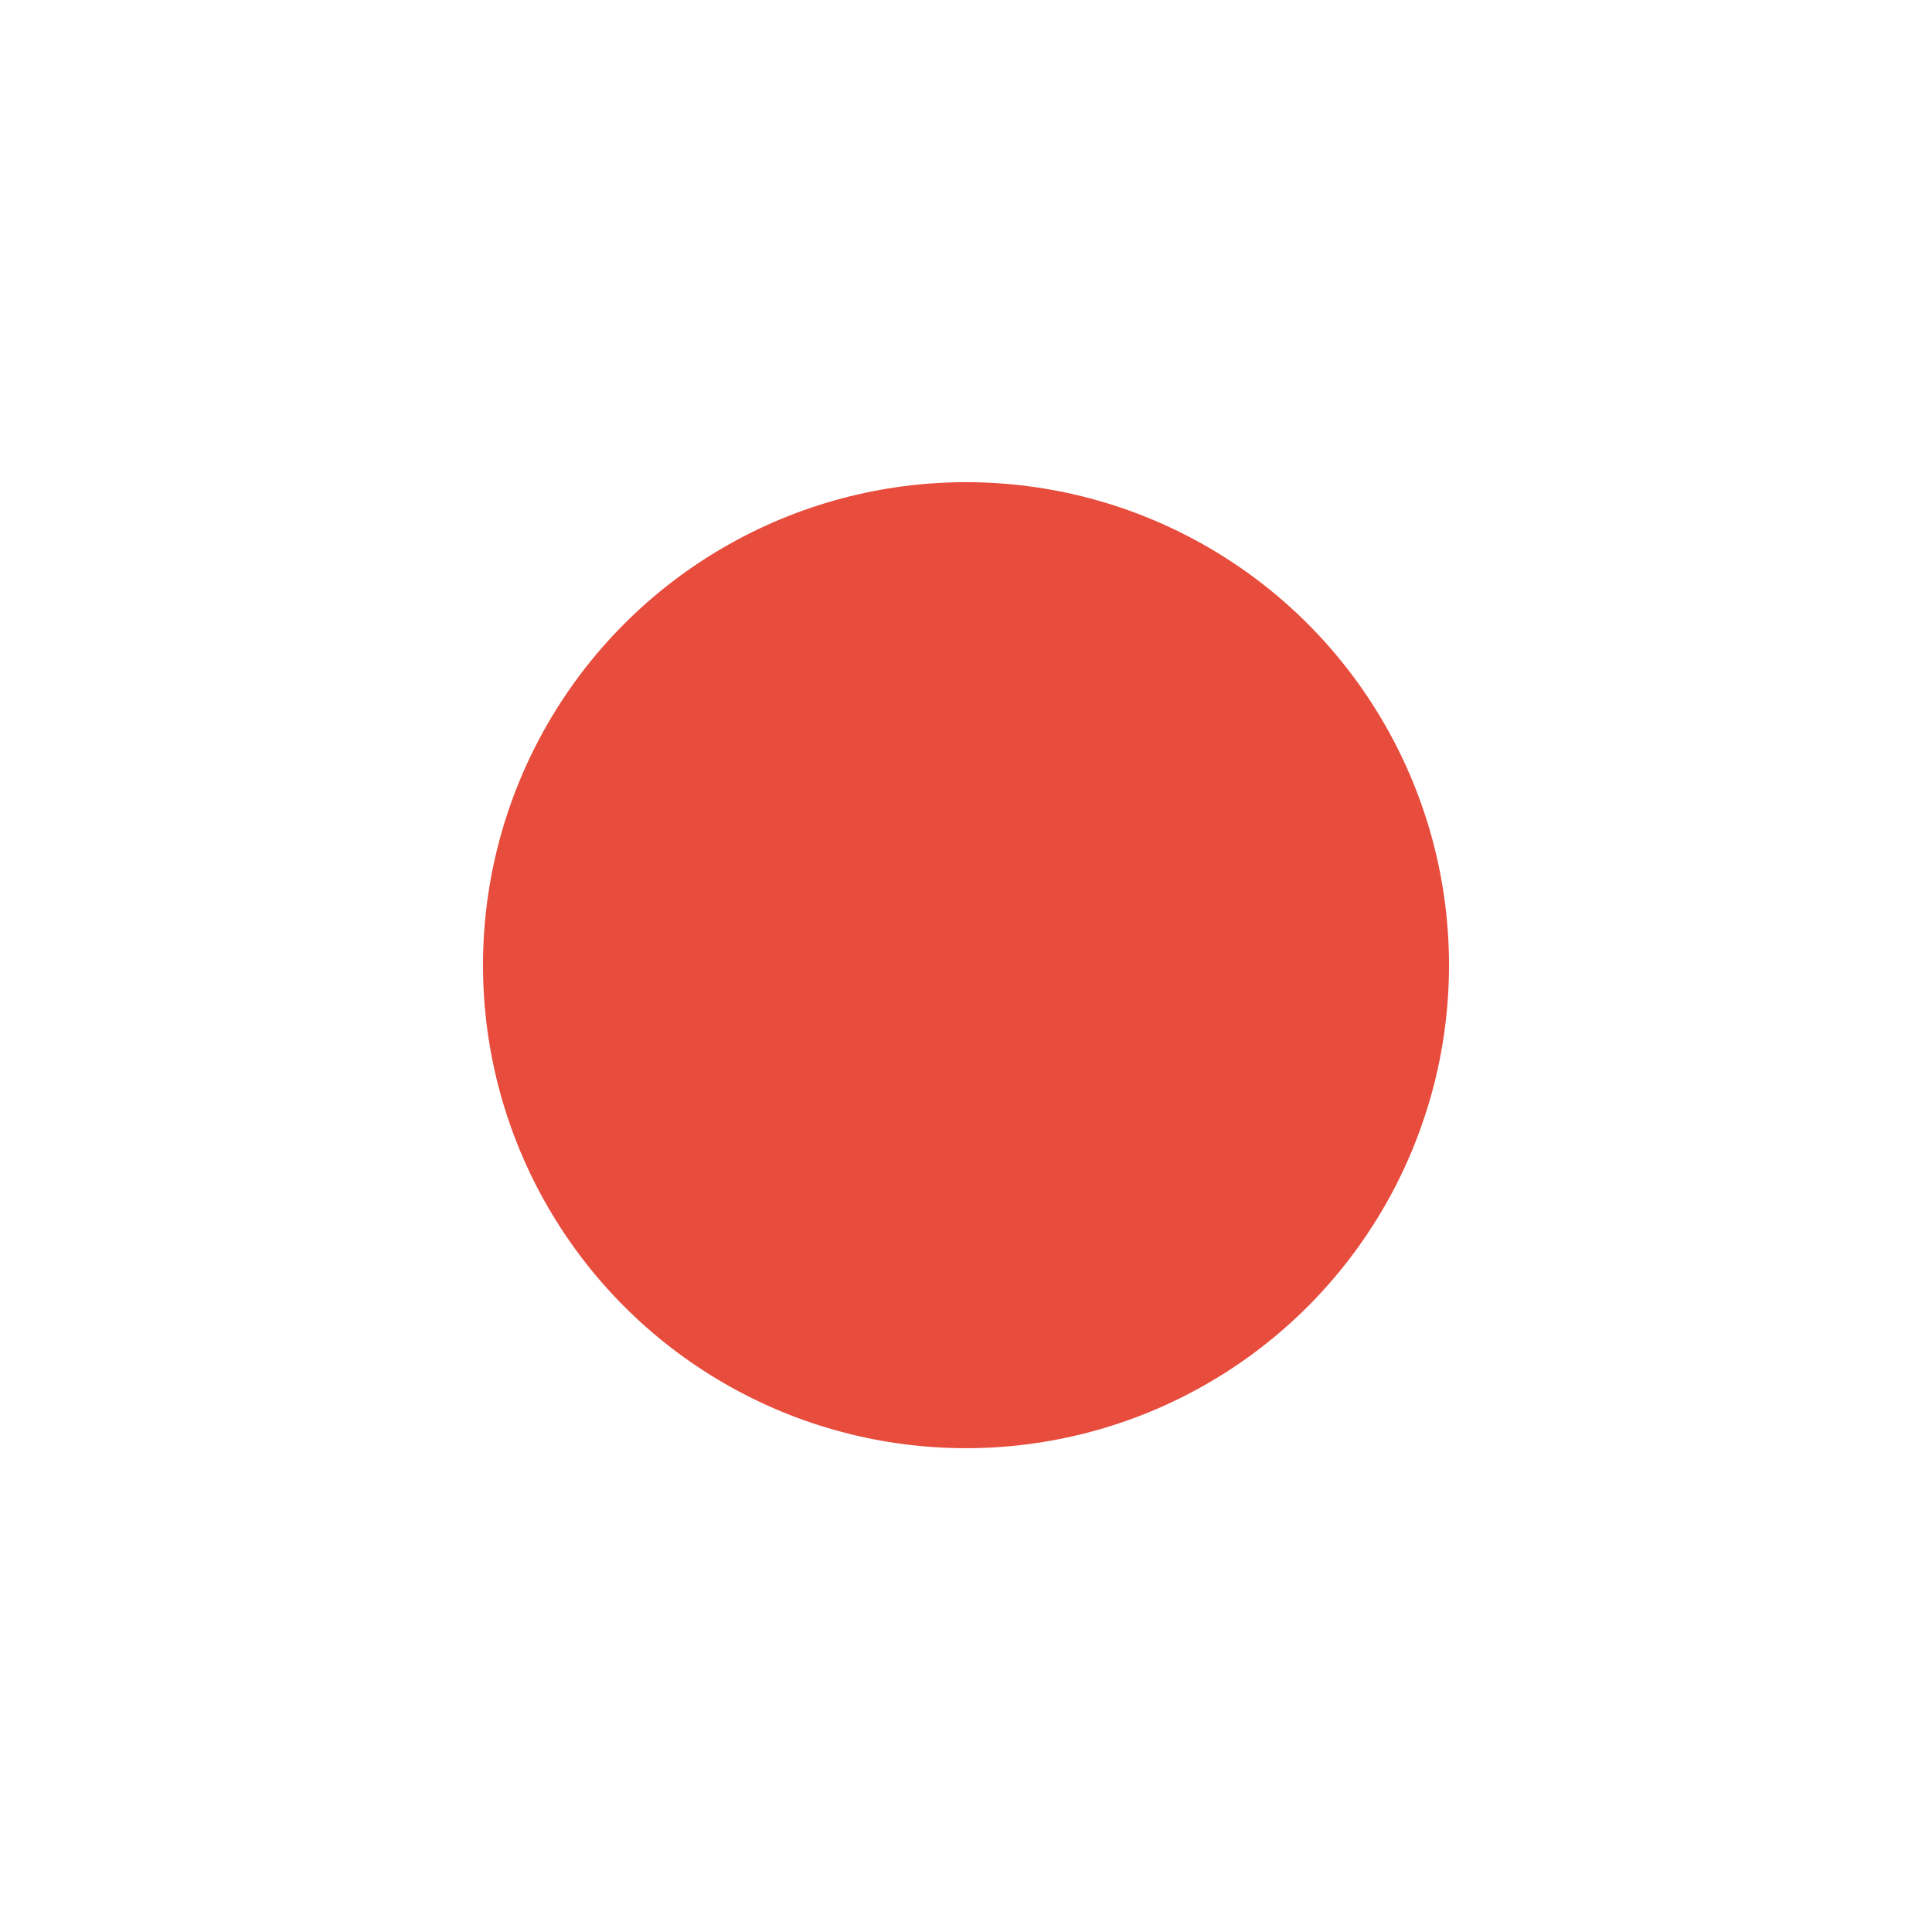<?xml version="1.0" encoding="utf-8"?>
<!-- Generator: Adobe Illustrator 16.0.3, SVG Export Plug-In . SVG Version: 6.00 Build 0)  -->
<!DOCTYPE svg PUBLIC "-//W3C//DTD SVG 1.1//EN" "http://www.w3.org/Graphics/SVG/1.1/DTD/svg11.dtd">
<svg version="1.1" xmlns="http://www.w3.org/2000/svg" xmlns:xlink="http://www.w3.org/1999/xlink" x="0px" y="0px" width="100px"
	 height="100px" viewBox="0 0 100 100" enable-background="new 0 0 100 100" xml:space="preserve">
<g id="領域">
	<rect fill="none" width="100" height="100"/>
</g>
<g id="_x35_0n" display="none">
	<line display="inline" fill="none" stroke="#48484A" stroke-width="2" stroke-miterlimit="10" x1="39" y1="35" x2="56" y2="35"/>
	<line display="inline" fill="none" stroke="#48484A" stroke-width="2" stroke-miterlimit="10" x1="38" y1="66" x2="63" y2="66"/>
	<line display="inline" fill="none" stroke="#48484A" stroke-width="2" stroke-miterlimit="10" x1="32" y1="60" x2="71" y2="60"/>
	<line display="inline" fill="none" stroke="#48484A" stroke-width="2" stroke-miterlimit="10" x1="24" y1="54" x2="63" y2="54"/>
	<line display="inline" fill="none" stroke="#48484A" stroke-width="2" stroke-miterlimit="10" x1="38" y1="48" x2="77" y2="48"/>
	<line display="inline" fill="none" stroke="#48484A" stroke-width="2" stroke-miterlimit="10" x1="27" y1="41" x2="59" y2="41"/>
</g>
<g id="_x35_0d" display="none">
	<line display="inline" fill="none" stroke="#48484A" stroke-width="2" stroke-miterlimit="10" x1="39" y1="35" x2="56" y2="35"/>
	<line display="inline" fill="none" stroke="#48484A" stroke-width="2" stroke-miterlimit="10" x1="38" y1="66" x2="63" y2="66"/>
	<line display="inline" fill="none" stroke="#48484A" stroke-width="2" stroke-miterlimit="10" x1="32" y1="60" x2="71" y2="60"/>
	<line display="inline" fill="none" stroke="#48484A" stroke-width="2" stroke-miterlimit="10" x1="24" y1="54" x2="63" y2="54"/>
	<line display="inline" fill="none" stroke="#48484A" stroke-width="2" stroke-miterlimit="10" x1="38" y1="48" x2="77" y2="48"/>
	<line display="inline" fill="none" stroke="#48484A" stroke-width="2" stroke-miterlimit="10" x1="27" y1="41" x2="59" y2="41"/>
</g>
<g id="_x31_3n" display="none">
	<g display="inline">
		<line fill="none" stroke="#48484A" stroke-width="2" stroke-miterlimit="10" x1="50" y1="46" x2="50" y2="30"/>
		<polyline fill="none" stroke="#48484A" stroke-width="2" stroke-miterlimit="10" points="43,33.188 50,40.438 57,33.188 		"/>
	</g>
	<polygon display="inline" fill="none" stroke="#48484A" stroke-width="2" stroke-miterlimit="10" points="47.518,55 45.036,50.5 
		47.518,46 52.482,46 54.964,50.5 52.482,55 	"/>
	<g display="inline">
		<line fill="none" stroke="#48484A" stroke-width="2" stroke-miterlimit="10" x1="50" y1="55" x2="50" y2="71"/>
		<polyline fill="none" stroke="#48484A" stroke-width="2" stroke-miterlimit="10" points="57,67.813 50,60.563 43,67.813 		"/>
	</g>
	<g display="inline">
		<line fill="none" stroke="#48484A" stroke-width="2" stroke-miterlimit="10" x1="46.104" y1="48.25" x2="32.246" y2="40.25"/>
		<polyline fill="none" stroke="#48484A" stroke-width="2" stroke-miterlimit="10" points="31.507,47.905 41.285,45.468 
			38.507,35.781 		"/>
	</g>
	<g display="inline">
		<line fill="none" stroke="#48484A" stroke-width="2" stroke-miterlimit="10" x1="53.896" y1="52.75" x2="67.754" y2="60.75"/>
		<polyline fill="none" stroke="#48484A" stroke-width="2" stroke-miterlimit="10" points="68.493,53.094 58.715,55.531 
			61.493,65.218 		"/>
	</g>
	<g display="inline">
		<line fill="none" stroke="#48484A" stroke-width="2" stroke-miterlimit="10" x1="46.104" y1="52.749" x2="32.247" y2="60.749"/>
		<polyline fill="none" stroke="#48484A" stroke-width="2" stroke-miterlimit="10" points="38.507,65.217 41.286,55.53 
			31.507,53.093 		"/>
	</g>
	<g display="inline">
		<line fill="none" stroke="#48484A" stroke-width="2" stroke-miterlimit="10" x1="53.897" y1="48.25" x2="67.755" y2="40.249"/>
		<polyline fill="none" stroke="#48484A" stroke-width="2" stroke-miterlimit="10" points="61.494,35.781 58.716,45.468 
			68.493,47.905 		"/>
	</g>
</g>
<g id="_x31_3d" display="none">
	<g display="inline">
		<line fill="none" stroke="#48484A" stroke-width="2" stroke-miterlimit="10" x1="50" y1="46" x2="50" y2="30"/>
		<polyline fill="none" stroke="#48484A" stroke-width="2" stroke-miterlimit="10" points="43,33.188 50,40.438 57,33.188 		"/>
	</g>
	<polygon display="inline" fill="none" stroke="#48484A" stroke-width="2" stroke-miterlimit="10" points="47.518,55 45.036,50.5 
		47.518,46 52.482,46 54.964,50.5 52.482,55 	"/>
	<g display="inline">
		<line fill="none" stroke="#48484A" stroke-width="2" stroke-miterlimit="10" x1="50" y1="55" x2="50" y2="71"/>
		<polyline fill="none" stroke="#48484A" stroke-width="2" stroke-miterlimit="10" points="57,67.813 50,60.563 43,67.813 		"/>
	</g>
	<g display="inline">
		<line fill="none" stroke="#48484A" stroke-width="2" stroke-miterlimit="10" x1="46.104" y1="48.25" x2="32.246" y2="40.25"/>
		<polyline fill="none" stroke="#48484A" stroke-width="2" stroke-miterlimit="10" points="31.507,47.905 41.285,45.468 
			38.507,35.781 		"/>
	</g>
	<g display="inline">
		<line fill="none" stroke="#48484A" stroke-width="2" stroke-miterlimit="10" x1="53.896" y1="52.75" x2="67.754" y2="60.75"/>
		<polyline fill="none" stroke="#48484A" stroke-width="2" stroke-miterlimit="10" points="68.493,53.094 58.715,55.531 
			61.493,65.218 		"/>
	</g>
	<g display="inline">
		<line fill="none" stroke="#48484A" stroke-width="2" stroke-miterlimit="10" x1="46.104" y1="52.749" x2="32.247" y2="60.749"/>
		<polyline fill="none" stroke="#48484A" stroke-width="2" stroke-miterlimit="10" points="38.507,65.217 41.286,55.53 
			31.507,53.093 		"/>
	</g>
	<g display="inline">
		<line fill="none" stroke="#48484A" stroke-width="2" stroke-miterlimit="10" x1="53.897" y1="48.25" x2="67.755" y2="40.249"/>
		<polyline fill="none" stroke="#48484A" stroke-width="2" stroke-miterlimit="10" points="61.494,35.781 58.716,45.468 
			68.493,47.905 		"/>
	</g>
</g>
<g id="_x31_1n" display="none">
	<g display="inline">
		<path fill-rule="evenodd" clip-rule="evenodd" fill="#48484A" d="M77.001,40c-0.01,0-0.194,0-0.499,0
			c0.067-1,0.109-1.719,0.109-2.14c0-4.084-3.309-7.849-7.395-7.849c-0.752,0-1.477-0.113-2.16,0.096
			c-0.959-4.592-6.044-8.155-10.921-8.155C50.547,21.951,45,26.369,45,31.957V35h0.867c-4.671,0-8.918,3.921-8.918,8.611
			c0,4.691,4.051,8.617,8.051,8.617V53h7.482h14.79c5.146,0,9.673,0,9.729,0c3.654,0,6.617-2.847,6.617-6.5
			C83.618,42.845,80.655,40,77.001,40z"/>
		<path fill-rule="evenodd" clip-rule="evenodd" fill="#999999" d="M66.153,48c-0.014,0-0.238,0-0.607,0
			c0.082-1,0.135-1.246,0.135-1.758c0-4.953-4.015-9.099-8.969-9.099c-0.912,0-1.792,0.072-2.62,0.326
			c-1.163-5.57-6.502-9.787-12.416-9.787C34.897,27.683,29,33.144,29,39.922V43h-0.61c-5.665,0-10.483,4.827-10.483,10.516
			S23,64.029,28,64.029V64h8.415h17.938c6.242,0,11.732,0,11.801,0c4.431,0,8.024-3.568,8.024-8C74.178,51.566,70.584,48,66.153,48z
			"/>
	</g>
	<polygon display="inline" fill-rule="evenodd" clip-rule="evenodd" fill="#D1CD30" points="37,54 44,54 39.25,62 44,62 32,76.156 
		36.813,66 32,66 	"/>
</g>
<g id="_x31_1d" display="none">
	<g display="inline">
		<path fill-rule="evenodd" clip-rule="evenodd" fill="#48484A" d="M77.001,40c-0.01,0-0.194,0-0.499,0
			c0.067-1,0.109-1.719,0.109-2.14c0-4.084-3.309-7.849-7.395-7.849c-0.752,0-1.477-0.113-2.16,0.096
			c-0.959-4.592-6.044-8.155-10.921-8.155C50.547,21.951,45,26.369,45,31.957V35h0.867c-4.671,0-8.918,3.921-8.918,8.611
			c0,4.691,4.051,8.617,8.051,8.617V53h7.482h14.79c5.146,0,9.673,0,9.729,0c3.654,0,6.617-2.847,6.617-6.5
			C83.618,42.845,80.655,40,77.001,40z"/>
		<path fill-rule="evenodd" clip-rule="evenodd" fill="#999999" d="M66.153,48c-0.014,0-0.238,0-0.607,0
			c0.082-1,0.135-1.246,0.135-1.758c0-4.953-4.015-9.099-8.969-9.099c-0.912,0-1.792,0.072-2.62,0.326
			c-1.163-5.57-6.502-9.787-12.416-9.787C34.897,27.683,29,33.144,29,39.922V43h-0.61c-5.665,0-10.483,4.827-10.483,10.516
			S23,64.029,28,64.029V64h8.415h17.938c6.242,0,11.732,0,11.801,0c4.431,0,8.024-3.568,8.024-8C74.178,51.566,70.584,48,66.153,48z
			"/>
	</g>
	<polygon display="inline" fill-rule="evenodd" clip-rule="evenodd" fill="#D1CD30" points="37,54 44,54 39.25,62 44,62 32,76.156 
		36.813,66 32,66 	"/>
</g>
<g id="_x31_0n" display="none">
	<g display="inline">
		<circle fill="#E74C3C" cx="61.155" cy="37.475" r="13.6"/>
		<path fill-rule="evenodd" clip-rule="evenodd" fill="#999999" d="M64.821,44c-0.012,0-0.201,0-0.515,0
			c0.069,0,0.115-0.846,0.115-1.28c0-4.197-3.403-7.605-7.602-7.605c-0.773,0-1.519,0.115-2.221,0.329
			c-0.984-4.721-5.678-8.268-10.689-8.268C38.167,27.176,33,31.831,33,37.575V41h-0.179c-4.8,0-8.629,3.694-8.629,8.516
			c0,4.82,3.809,8.418,8.809,8.418V58h6.621h15.201c5.289,0,9.942,0,10,0c3.755,0,6.8-3.246,6.8-7
			C71.621,47.243,68.576,44,64.821,44z"/>
	</g>
	<g display="inline">
		
			<line fill-rule="evenodd" clip-rule="evenodd" fill="none" stroke="#0092FF" stroke-width="2" stroke-linecap="round" stroke-miterlimit="10" x1="41.917" y1="56.167" x2="37.084" y2="69.25"/>
		<g>
			<g>
				
					<line fill="none" stroke="#0092FF" stroke-width="2" stroke-linecap="round" stroke-miterlimit="10" x1="55.917" y1="61.167" x2="53.838" y2="66.795"/>
				
					<line fill="none" stroke="#0092FF" stroke-width="2" stroke-linecap="round" stroke-miterlimit="10" stroke-dasharray="0.389,0.389,0.389,0.389" x1="53.703" y1="67.16" x2="53.23" y2="68.439"/>
				
					<line fill="none" stroke="#0092FF" stroke-width="2" stroke-linecap="round" stroke-miterlimit="10" x1="53.163" y1="68.622" x2="51.084" y2="74.25"/>
			</g>
		</g>
		<g>
			
				<line fill="none" stroke="#0092FF" stroke-width="2" stroke-linecap="round" stroke-miterlimit="10" stroke-dasharray="10.515" x1="46.728" y1="63.387" x2="43.084" y2="73.25"/>
		</g>
	</g>
</g>
<g id="_x31_0d" display="none">
	<g display="inline">
		<circle fill="#E74C3C" cx="61.155" cy="37.475" r="13.6"/>
		<path fill-rule="evenodd" clip-rule="evenodd" fill="#999999" d="M64.821,44c-0.012,0-0.201,0-0.515,0
			c0.069,0,0.115-0.846,0.115-1.28c0-4.197-3.403-7.605-7.602-7.605c-0.773,0-1.519,0.115-2.221,0.329
			c-0.984-4.721-5.678-8.268-10.689-8.268C38.167,27.176,33,31.831,33,37.575V41h-0.179c-4.8,0-8.629,3.694-8.629,8.516
			c0,4.82,3.809,8.418,8.809,8.418V58h6.621h15.201c5.289,0,9.942,0,10,0c3.755,0,6.8-3.246,6.8-7
			C71.621,47.243,68.576,44,64.821,44z"/>
	</g>
	<g display="inline">
		
			<line fill-rule="evenodd" clip-rule="evenodd" fill="none" stroke="#0092FF" stroke-width="2" stroke-linecap="round" stroke-miterlimit="10" x1="41.917" y1="56.167" x2="37.084" y2="69.25"/>
		<g>
			<g>
				
					<line fill="none" stroke="#0092FF" stroke-width="2" stroke-linecap="round" stroke-miterlimit="10" x1="55.917" y1="61.167" x2="53.838" y2="66.795"/>
				
					<line fill="none" stroke="#0092FF" stroke-width="2" stroke-linecap="round" stroke-miterlimit="10" stroke-dasharray="0.389,0.389,0.389,0.389" x1="53.703" y1="67.16" x2="53.23" y2="68.439"/>
				
					<line fill="none" stroke="#0092FF" stroke-width="2" stroke-linecap="round" stroke-miterlimit="10" x1="53.163" y1="68.622" x2="51.084" y2="74.25"/>
			</g>
		</g>
		<g>
			
				<line fill="none" stroke="#0092FF" stroke-width="2" stroke-linecap="round" stroke-miterlimit="10" stroke-dasharray="10.515" x1="46.728" y1="63.387" x2="43.084" y2="73.25"/>
		</g>
	</g>
</g>
<g id="_x30_9n" display="none">
	<g display="inline">
		<path fill-rule="evenodd" clip-rule="evenodd" fill="#48484A" d="M71.449,39c-0.01,0-0.162,0-0.419,0
			c0.057,0,0.094-1.169,0.094-1.522c0-3.41-2.764-6.421-6.176-6.421c-0.627,0-1.232-0.029-1.804,0.146
			c-0.799-3.835-4.41-6.777-8.482-6.777c-4.667,0-8.662,3.721-8.662,8.388V35h-0.549c-3.9,0-6.809,3.451-6.809,7.369
			c0,3.915,2.357,7.372,7.357,7.372V50h4.977h12.349c4.297,0,8.076,0,8.124,0c3.05,0,5.524-2.45,5.524-5.5
			C76.974,41.449,74.499,39,71.449,39z"/>
		<path fill-rule="evenodd" clip-rule="evenodd" fill="#999999" d="M62.391,45c-0.01,0-0.2,0-0.507,0
			c0.069,0,0.113-0.436,0.113-0.862c0-4.136-3.354-7.296-7.49-7.296c-0.76,0-1.497,0.212-2.188,0.424
			c-0.971-4.651-5.611-8.096-10.551-8.096C36.107,29.17,31,33.806,31,39.465V43h-0.141c-4.729,0-8.59,3.765-8.59,8.514
			c0,4.75,3.861,8.486,8.59,8.486l0,0h6.701h14.978c5.211,0,9.795,0,9.854,0c3.699,0,6.701-3.802,6.701-7.5
			C69.092,48.799,66.09,45,62.391,45z"/>
	</g>
	
		<line display="inline" fill-rule="evenodd" clip-rule="evenodd" fill="none" stroke="#0092FF" stroke-width="2" stroke-linecap="round" stroke-miterlimit="10" x1="38.917" y1="57.167" x2="34.083" y2="70.25"/>
	<g display="inline">
		<g>
			
				<line fill="none" stroke="#0092FF" stroke-width="2" stroke-linecap="round" stroke-miterlimit="10" x1="52.917" y1="62.167" x2="50.838" y2="67.795"/>
			
				<line fill="none" stroke="#0092FF" stroke-width="2" stroke-linecap="round" stroke-miterlimit="10" stroke-dasharray="0.389,0.389,0.389,0.389" x1="50.703" y1="68.16" x2="50.23" y2="69.439"/>
			
				<line fill="none" stroke="#0092FF" stroke-width="2" stroke-linecap="round" stroke-miterlimit="10" x1="50.163" y1="69.622" x2="48.084" y2="75.25"/>
		</g>
	</g>
	<g display="inline">
		
			<line fill="none" stroke="#0092FF" stroke-width="2" stroke-linecap="round" stroke-miterlimit="10" stroke-dasharray="10.515" x1="43.728" y1="64.387" x2="40.084" y2="74.25"/>
	</g>
</g>
<g id="_x30_9d" display="none">
	<g display="inline">
		<path fill-rule="evenodd" clip-rule="evenodd" fill="#48484A" d="M71.449,39c-0.01,0-0.162,0-0.419,0
			c0.057,0,0.094-1.169,0.094-1.522c0-3.41-2.764-6.421-6.176-6.421c-0.627,0-1.232-0.029-1.804,0.146
			c-0.799-3.835-4.41-6.777-8.482-6.777c-4.667,0-8.662,3.721-8.662,8.388V35h-0.549c-3.9,0-6.809,3.451-6.809,7.369
			c0,3.915,2.357,7.372,7.357,7.372V50h4.977h12.349c4.297,0,8.076,0,8.124,0c3.05,0,5.524-2.45,5.524-5.5
			C76.974,41.449,74.499,39,71.449,39z"/>
		<path fill-rule="evenodd" clip-rule="evenodd" fill="#999999" d="M62.391,45c-0.01,0-0.2,0-0.507,0
			c0.069,0,0.113-0.436,0.113-0.862c0-4.136-3.354-7.296-7.49-7.296c-0.76,0-1.497,0.212-2.188,0.424
			c-0.971-4.651-5.611-8.096-10.551-8.096C36.107,29.17,31,33.806,31,39.465V43h-0.141c-4.729,0-8.59,3.765-8.59,8.514
			c0,4.75,3.861,8.486,8.59,8.486l0,0h6.701h14.978c5.211,0,9.795,0,9.854,0c3.699,0,6.701-3.802,6.701-7.5
			C69.092,48.799,66.09,45,62.391,45z"/>
	</g>
	
		<line display="inline" fill-rule="evenodd" clip-rule="evenodd" fill="none" stroke="#0092FF" stroke-width="2" stroke-linecap="round" stroke-miterlimit="10" x1="38.917" y1="57.167" x2="34.083" y2="70.25"/>
	<g display="inline">
		<g>
			
				<line fill="none" stroke="#0092FF" stroke-width="2" stroke-linecap="round" stroke-miterlimit="10" x1="52.917" y1="62.167" x2="50.838" y2="67.795"/>
			
				<line fill="none" stroke="#0092FF" stroke-width="2" stroke-linecap="round" stroke-miterlimit="10" stroke-dasharray="0.389,0.389,0.389,0.389" x1="50.703" y1="68.16" x2="50.23" y2="69.439"/>
			
				<line fill="none" stroke="#0092FF" stroke-width="2" stroke-linecap="round" stroke-miterlimit="10" x1="50.163" y1="69.622" x2="48.084" y2="75.25"/>
		</g>
	</g>
	<g display="inline">
		
			<line fill="none" stroke="#0092FF" stroke-width="2" stroke-linecap="round" stroke-miterlimit="10" stroke-dasharray="10.515" x1="43.728" y1="64.387" x2="40.084" y2="74.25"/>
	</g>
</g>
<g id="_x30_4n" display="none">
	<path display="inline" fill-rule="evenodd" clip-rule="evenodd" fill="#48484A" d="M77.491,47c-0.011,0-0.206,0-0.529,0
		c0.071-1,0.117-1.53,0.117-1.976c0-4.326-3.506-8.168-7.833-8.168c-0.797,0-1.564-0.046-2.289,0.175
		c-1.015-4.865-6.199-8.603-11.364-8.603C49.673,28.428,44,33.143,44,39.063V43h0.511c-4.947,0-9.242,3.797-9.242,8.765
		c0,4.969,3.73,8.771,8.73,8.771V61h7.52h15.666c5.451,0,10.246,0,10.306,0c3.871,0,7.009-3.131,7.009-7
		C84.5,50.128,81.362,47,77.491,47z"/>
	<path display="inline" fill-rule="evenodd" clip-rule="evenodd" fill="#999999" d="M66,56c-0.014,0-0.251,0-0.643,0
		c0.087-1,0.143-1.292,0.143-1.833c0-5.247-4.253-9.625-9.5-9.625c-0.967,0-1.898,0.084-2.776,0.353
		c-1.231-5.9-6.709-10.363-12.974-10.363C33.07,34.531,27,40.32,27,47.5V51h-1c-6,0-10.898,4.993-10.898,11.019S20,73,26,73l0,0h8.5
		h19c6.612,0,12.428,0,12.5,0c4.694,0,8.5-3.807,8.5-8.5C74.5,59.805,70.694,56,66,56z"/>
</g>
<g id="_x30_4d" display="none">
	<path display="inline" fill-rule="evenodd" clip-rule="evenodd" fill="#48484A" d="M77.491,47c-0.011,0-0.206,0-0.529,0
		c0.071-1,0.117-1.53,0.117-1.976c0-4.326-3.506-8.168-7.833-8.168c-0.797,0-1.564-0.046-2.289,0.175
		c-1.015-4.865-6.199-8.603-11.364-8.603C49.673,28.428,44,33.143,44,39.063V43h0.511c-4.947,0-9.242,3.797-9.242,8.765
		c0,4.969,3.73,8.771,8.73,8.771V61h7.52h15.666c5.451,0,10.246,0,10.306,0c3.871,0,7.009-3.131,7.009-7
		C84.5,50.128,81.362,47,77.491,47z"/>
	<path display="inline" fill-rule="evenodd" clip-rule="evenodd" fill="#999999" d="M66,56c-0.014,0-0.251,0-0.643,0
		c0.087-1,0.143-1.292,0.143-1.833c0-5.247-4.253-9.625-9.5-9.625c-0.967,0-1.898,0.084-2.776,0.353
		c-1.231-5.9-6.709-10.363-12.974-10.363C33.07,34.531,27,40.32,27,47.5V51h-1c-6,0-10.898,4.993-10.898,11.019S20,73,26,73l0,0h8.5
		h19c6.612,0,12.428,0,12.5,0c4.694,0,8.5-3.807,8.5-8.5C74.5,59.805,70.694,56,66,56z"/>
</g>
<g id="_x30_3n" display="none">
	<path display="inline" fill-rule="evenodd" clip-rule="evenodd" fill="#999999" d="M71,53c-0.014,0-0.251,0-0.643,0
		c0.087-1,0.143-1.292,0.143-1.833c0-5.247-4.253-9.625-9.5-9.625c-0.967,0-1.898,0.084-2.776,0.352
		c-1.231-5.899-6.709-10.363-12.974-10.363C38.07,31.531,32,37.32,32,44.5V48h-1c-6,0-10.898,4.993-10.898,11.019S25,70,31,70l0,0
		h8.5h19c6.612,0,12.428,0,12.5,0c4.694,0,8.5-3.807,8.5-8.5C79.5,56.805,75.694,53,71,53z"/>
</g>
<g id="_x30_3d" display="none">
	<path display="inline" fill-rule="evenodd" clip-rule="evenodd" fill="#999999" d="M71,53c-0.014,0-0.251,0-0.643,0
		c0.087-1,0.143-1.292,0.143-1.833c0-5.247-4.253-9.625-9.5-9.625c-0.967,0-1.898,0.084-2.776,0.352
		c-1.231-5.899-6.709-10.363-12.974-10.363C38.07,31.531,32,37.32,32,44.5V48h-1c-6,0-10.898,4.993-10.898,11.019S25,70,31,70l0,0
		h8.5h19c6.612,0,12.428,0,12.5,0c4.694,0,8.5-3.807,8.5-8.5C79.5,56.805,75.694,53,71,53z"/>
</g>
<g id="_x30_2n" display="none">
	<circle display="inline" fill="#E74C3C" cx="65.417" cy="46.375" r="17"/>
	<path display="inline" fill-rule="evenodd" clip-rule="evenodd" fill="#999999" d="M70,55c-0.014,0-0.251,0-0.643,0
		c0.087-1,0.143-1.292,0.143-1.833c0-5.247-4.253-9.625-9.5-9.625c-0.967,0-1.898,0.084-2.776,0.353
		c-1.231-5.9-6.709-10.363-12.974-10.363C37.07,33.531,31,39.32,31,46.5V50h-1c-6,0-10.898,4.993-10.898,11.019S24,72,30,72l0,0h8.5
		h19c6.612,0,12.428,0,12.5,0c4.694,0,8.5-3.807,8.5-8.5C78.5,58.805,74.694,55,70,55z"/>
</g>
<g id="_x30_2d" display="none">
	<circle display="inline" fill="#E74C3C" cx="65.417" cy="46.375" r="17"/>
	<path display="inline" fill-rule="evenodd" clip-rule="evenodd" fill="#999999" d="M70,55c-0.014,0-0.251,0-0.643,0
		c0.087-1,0.143-1.292,0.143-1.833c0-5.247-4.253-9.625-9.5-9.625c-0.967,0-1.898,0.084-2.776,0.353
		c-1.231-5.9-6.709-10.363-12.974-10.363C37.07,33.531,31,39.32,31,46.5V50h-1c-6,0-10.898,4.993-10.898,11.019S24,72,30,72l0,0h8.5
		h19c6.612,0,12.428,0,12.5,0c4.694,0,8.5-3.807,8.5-8.5C78.5,58.805,74.694,55,70,55z"/>
</g>
<g id="_x30_1n" display="none">
	<circle display="inline" fill="#E74C3C" cx="50" cy="49.958" r="25"/>
</g>
<g id="_x30_1d">
	<circle fill="#E74C3C" cx="50" cy="49.958" r="25"/>
</g>
</svg>
